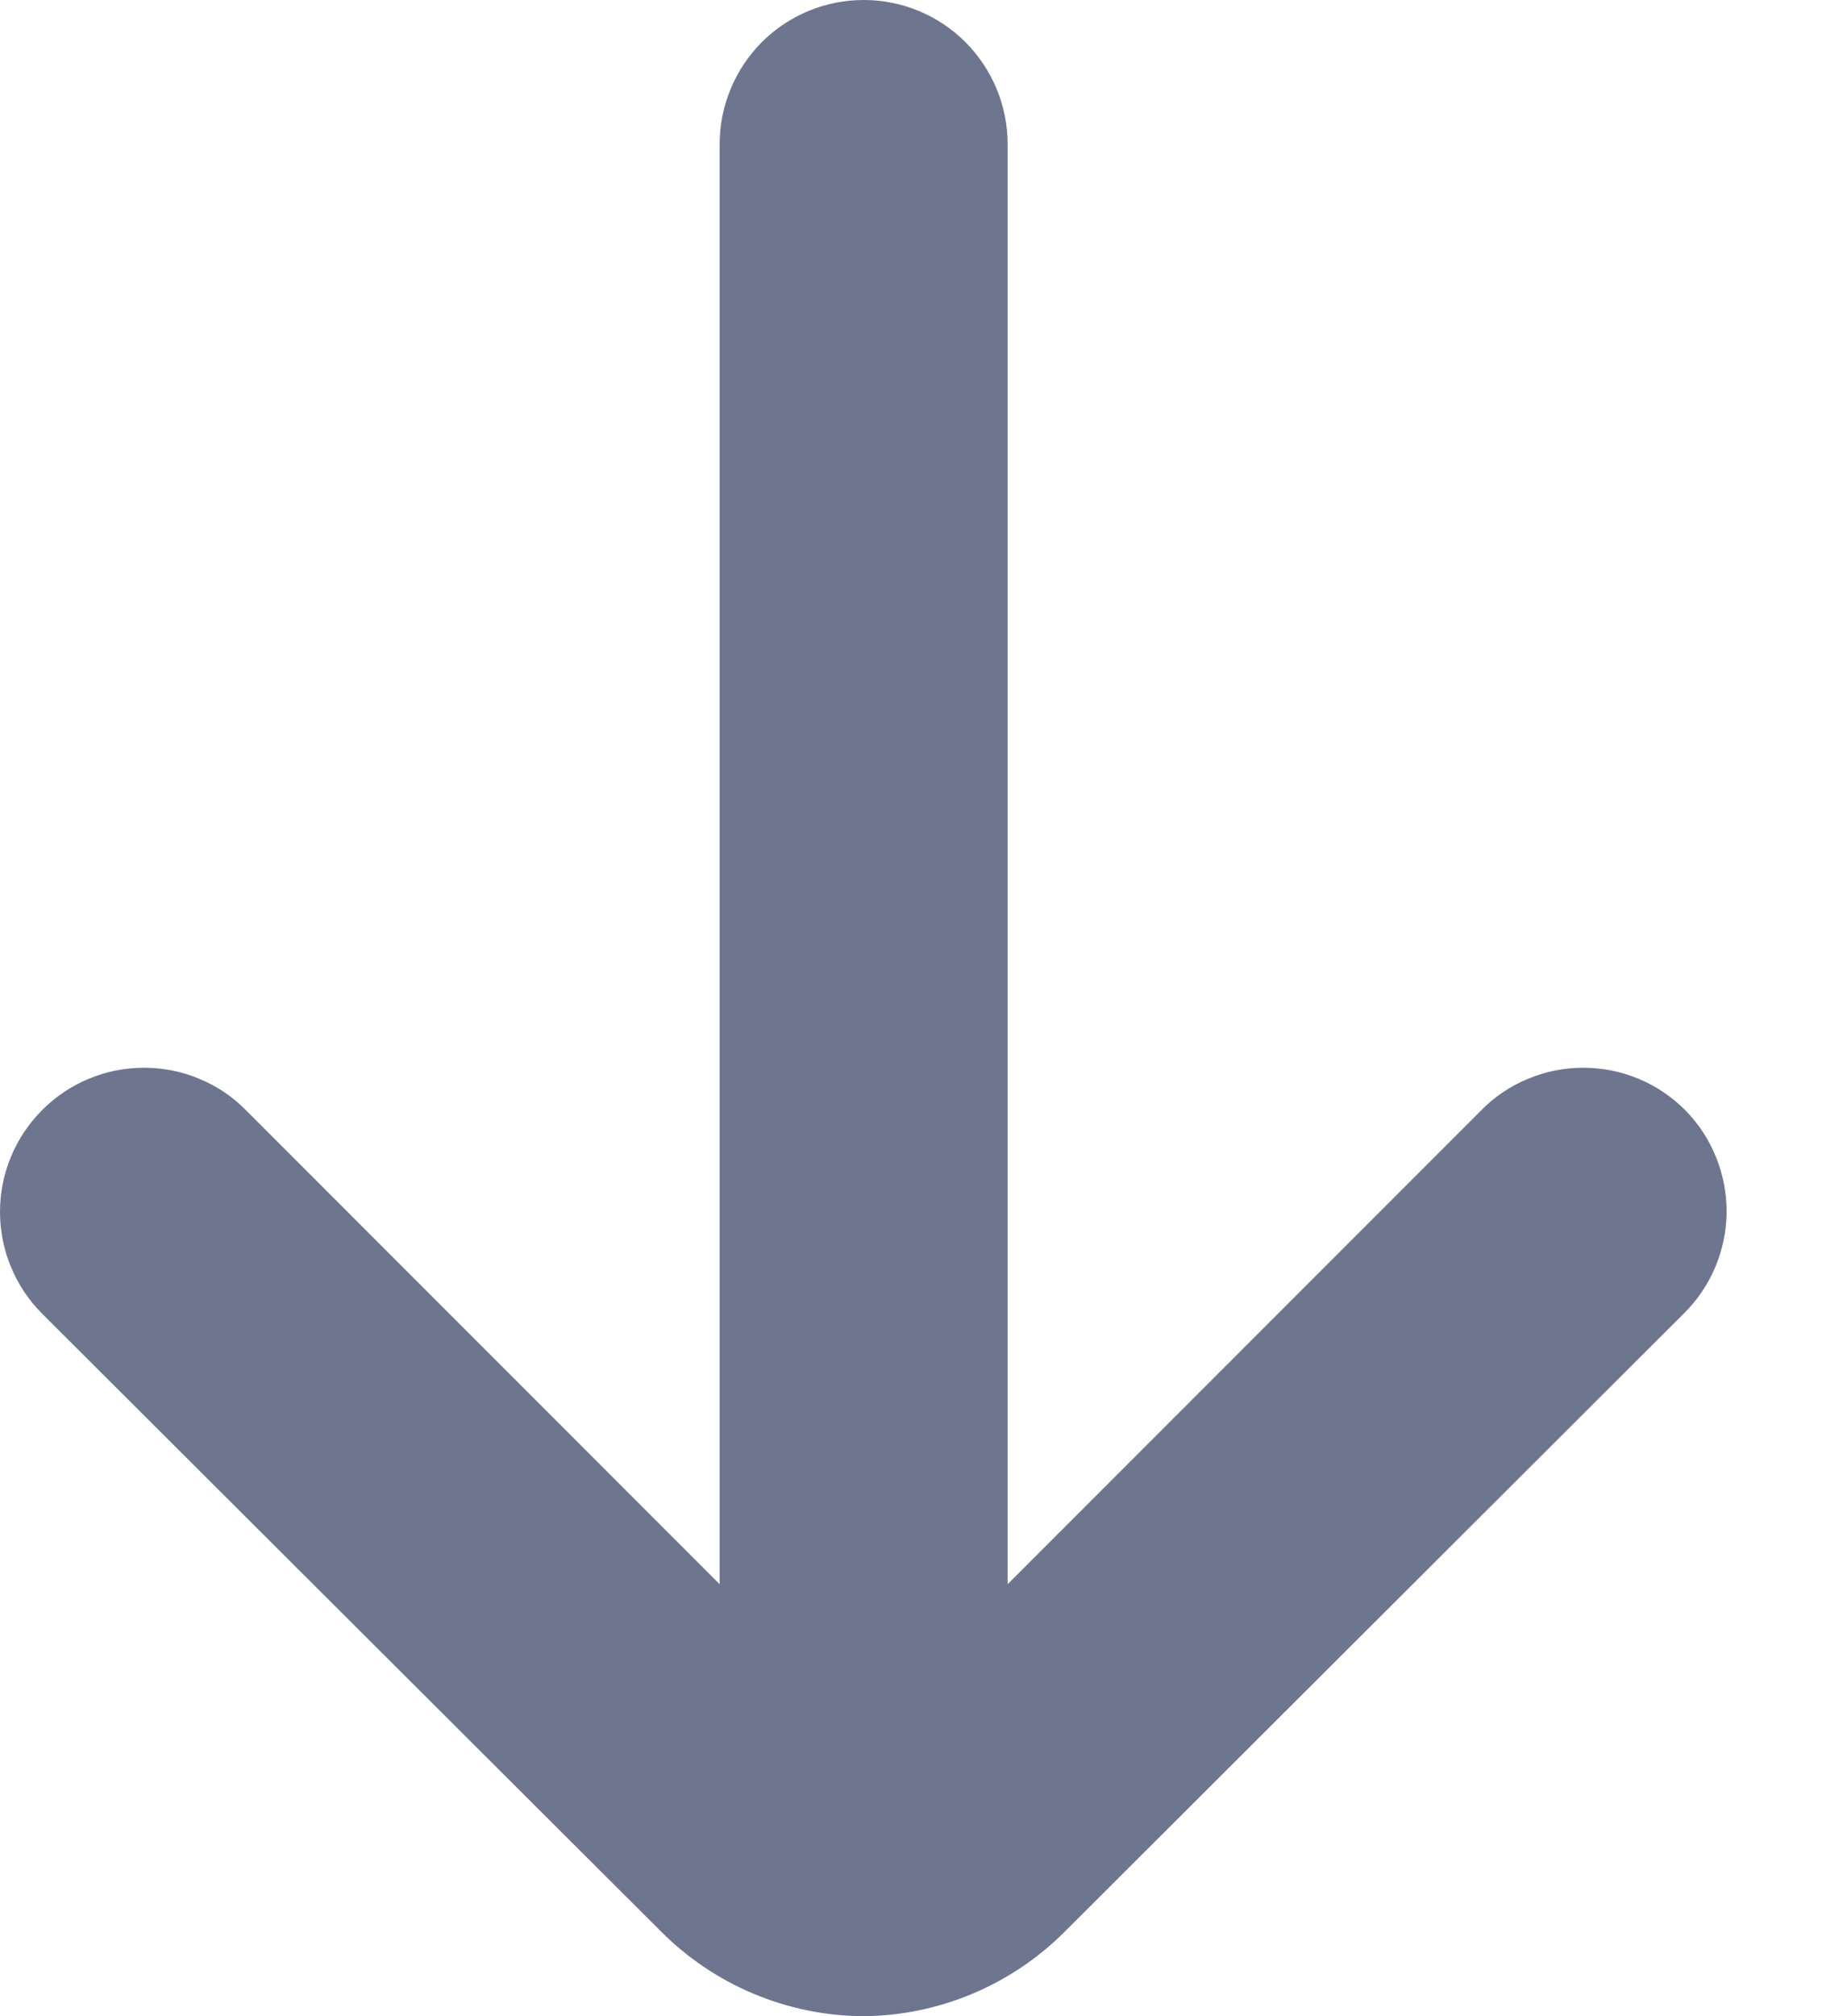 <svg width="11" height="12" viewBox="0 0 11 12" fill="none" xmlns="http://www.w3.org/2000/svg">
<path d="M10.038 6.609C9.958 6.528 9.863 6.464 9.759 6.421C9.654 6.377 9.542 6.355 9.429 6.355C9.316 6.355 9.204 6.377 9.1 6.421C8.995 6.464 8.9 6.528 8.821 6.609L6.001 9.429V0.857C6.001 0.63 5.91 0.412 5.75 0.251C5.589 0.09 5.371 0 5.144 0C4.916 0 4.698 0.09 4.537 0.251C4.377 0.412 4.286 0.63 4.286 0.857V9.429L1.466 6.609C1.387 6.528 1.292 6.464 1.187 6.421C1.083 6.377 0.971 6.355 0.858 6.355C0.745 6.355 0.633 6.377 0.528 6.421C0.424 6.464 0.329 6.528 0.249 6.609C0.09 6.769 0 6.986 0 7.213C0 7.439 0.09 7.657 0.249 7.817L3.935 11.494C4.255 11.816 4.69 11.998 5.144 12C5.594 11.996 6.026 11.814 6.344 11.494L10.029 7.817C10.19 7.658 10.281 7.441 10.283 7.215C10.284 6.988 10.196 6.77 10.038 6.609Z" fill="#6D758F"/>
</svg>
